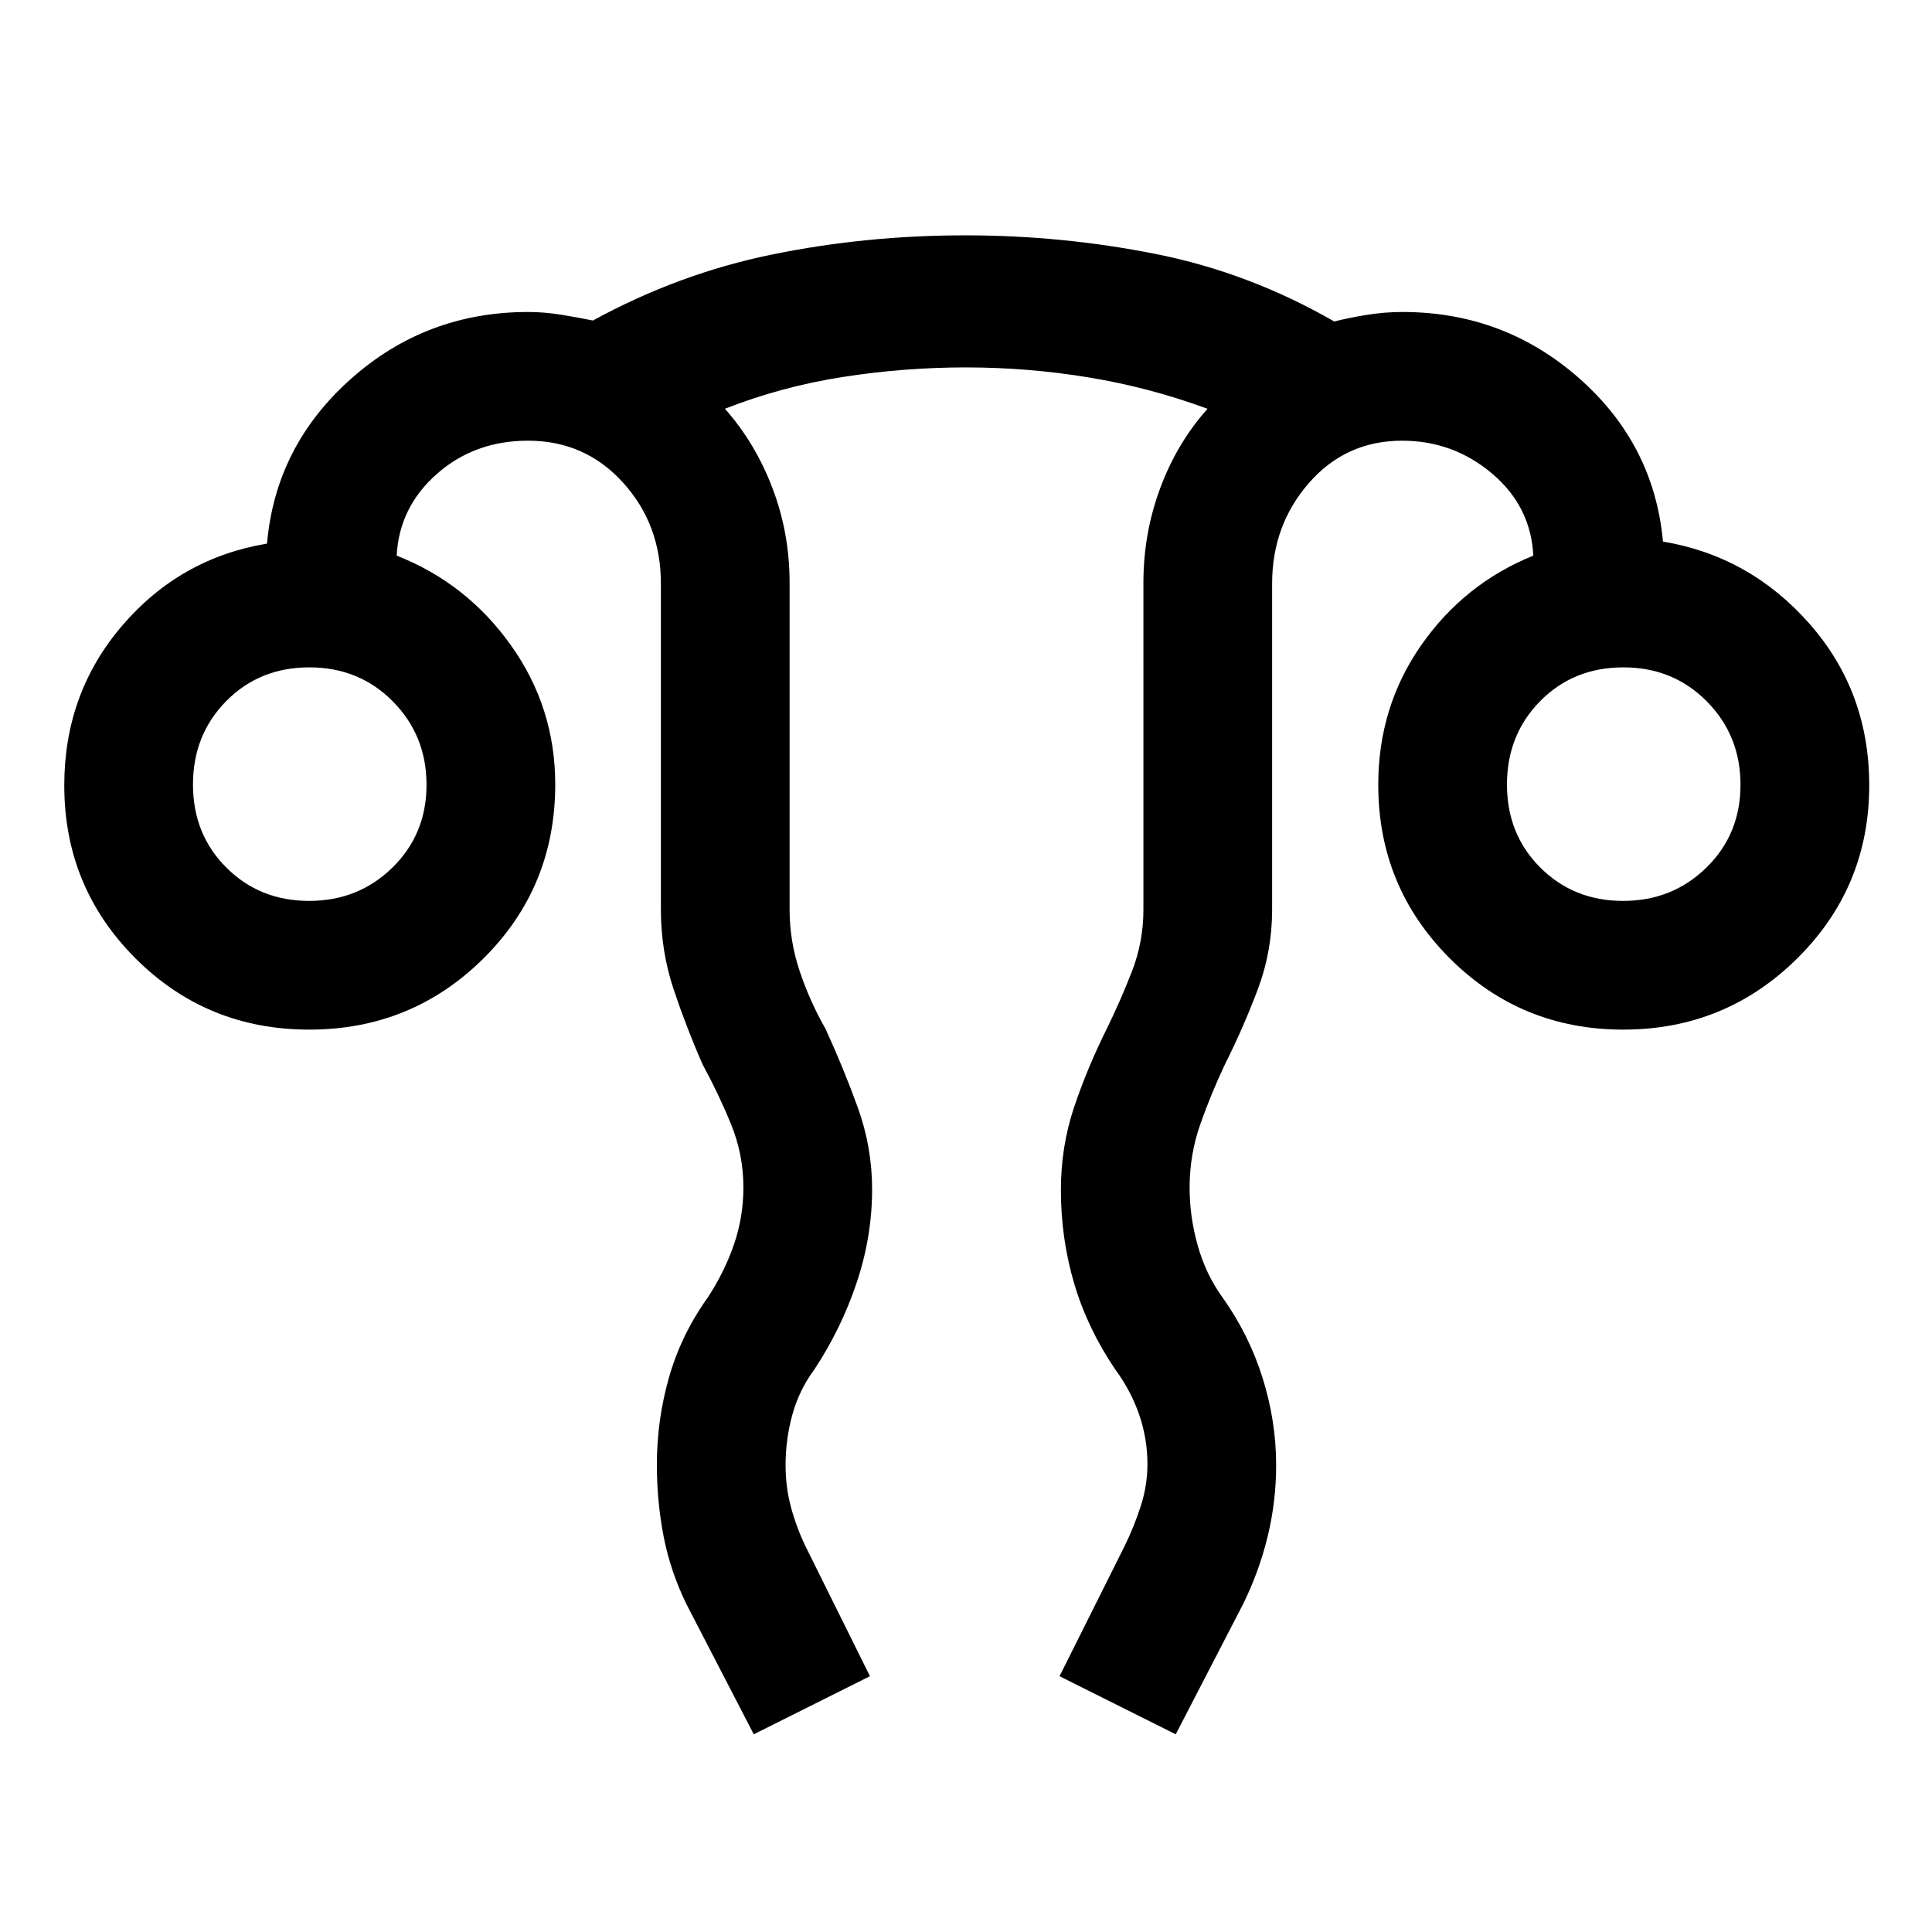 <svg xmlns="http://www.w3.org/2000/svg" height="48" viewBox="0 96 960 960" width="48"><path d="m374.543 957.761-33.413-64.587q-8.067-16.503-11.403-33.841-3.336-17.339-3.336-35.578 0-22.077 6.008-43.249t19.21-39.68q8.261-12.522 13.021-26.26 4.761-13.739 4.761-28.566 0-16.381-6.17-31.454t-14.091-29.611q-8.104-18.455-14.421-37.382-6.318-18.928-6.318-39.553V386q0-29.493-18.861-50.257-18.862-20.765-47.139-20.765-26.621 0-45.332 16.533-18.711 16.532-19.95 40.576 34.777 13.657 56.779 44.557 22.003 30.901 22.003 69.127 0 51.081-35.651 86.46-35.651 35.378-86.582 35.378-50.93 0-86.327-35.397-35.396-35.396-35.396-85.962 0-45.771 28.75-79.348 28.75-33.576 71.989-40.793 4.217-48.435 41.604-81.761 37.387-33.326 88.113-33.326 8.145 0 16.529 1.369 8.383 1.37 15.695 2.87 42.646-23.326 89.142-32.826 46.496-9.5 95.894-9.5 48.105 0 94.618 9.261 46.514 9.26 88.711 33.543 7.128-1.819 16.067-3.268 8.939-1.449 17.801-1.449 50.381 0 87.701 32.826 37.321 32.826 41.777 81.261 43.239 7.217 72.859 40.905 29.62 33.688 29.62 80.175 0 50.592-35.74 86.006-35.739 35.414-86.523 35.414-50.783 0-86.239-35.495-35.455-35.494-35.455-86.201 0-38.725 21.339-69.318 21.339-30.594 55.704-44.508-1.239-24.544-20.536-40.826-19.297-16.283-44.619-16.283-27.983 0-46.305 20.986-18.322 20.985-18.322 50.036v162q0 20.69-7.146 39.679-7.145 18.989-16.333 37.256-6.814 14.413-12.167 29.565-5.354 15.153-5.354 31.625 0 14.377 4.011 28.703 4.01 14.327 12.271 25.759 13.222 18.536 19.97 40.055 6.748 21.519 6.748 43.407 0 18.082-4.236 35.484-4.235 17.401-12.243 33.641l-33.413 64.587-57.739-28.87 32.413-64.826q4.761-9.761 8.011-19.907 3.25-10.146 3.25-20.699 0-12.664-4.13-24.594-4.131-11.93-11.851-22.36-13.882-20.533-20.451-42.841-6.568-22.308-6.568-46.296 0-21.706 6.565-41.228 6.565-19.522 16.174-38.836 6.761-13.761 12.511-28.513 5.75-14.752 5.75-30.791V385.589q0-24.583 8.358-47.053 8.359-22.469 23.512-39.406-28.718-10.598-59-15.581-30.282-4.984-61.053-4.984-30.772 0-61.216 4.761-30.444 4.761-58.535 15.783 15.065 17.021 23.597 39.385 8.533 22.364 8.533 47.095V548q0 15.643 5 30.546 5 14.904 12.761 28.519 8.96 19.453 16.099 39.188 7.14 19.735 7.14 40.69 0 23.521-7.677 46.423T404.63 776.51q-7.521 10.188-10.902 22.404-3.38 12.216-3.38 25.15 0 10.779 2.619 20.617 2.62 9.838 7.142 19.384l32.174 64.826-57.74 28.87ZM153.588 543.652q24.521 0 41.434-16.588 16.913-16.587 16.913-41.108 0-24.521-16.737-41.434-16.737-16.913-41.478-16.913-24.742 0-41.285 16.737-16.544 16.736-16.544 41.478 0 24.741 16.588 41.285 16.588 16.543 41.109 16.543Zm652.913 0q24.521 0 41.434-16.588 16.913-16.587 16.913-41.108 0-24.521-16.737-41.434-16.737-16.913-41.478-16.913-24.742 0-41.285 16.737-16.543 16.736-16.543 41.478 0 24.741 16.587 41.285 16.588 16.543 41.109 16.543ZM806.457 486Zm-652.914 0Z"/></svg>